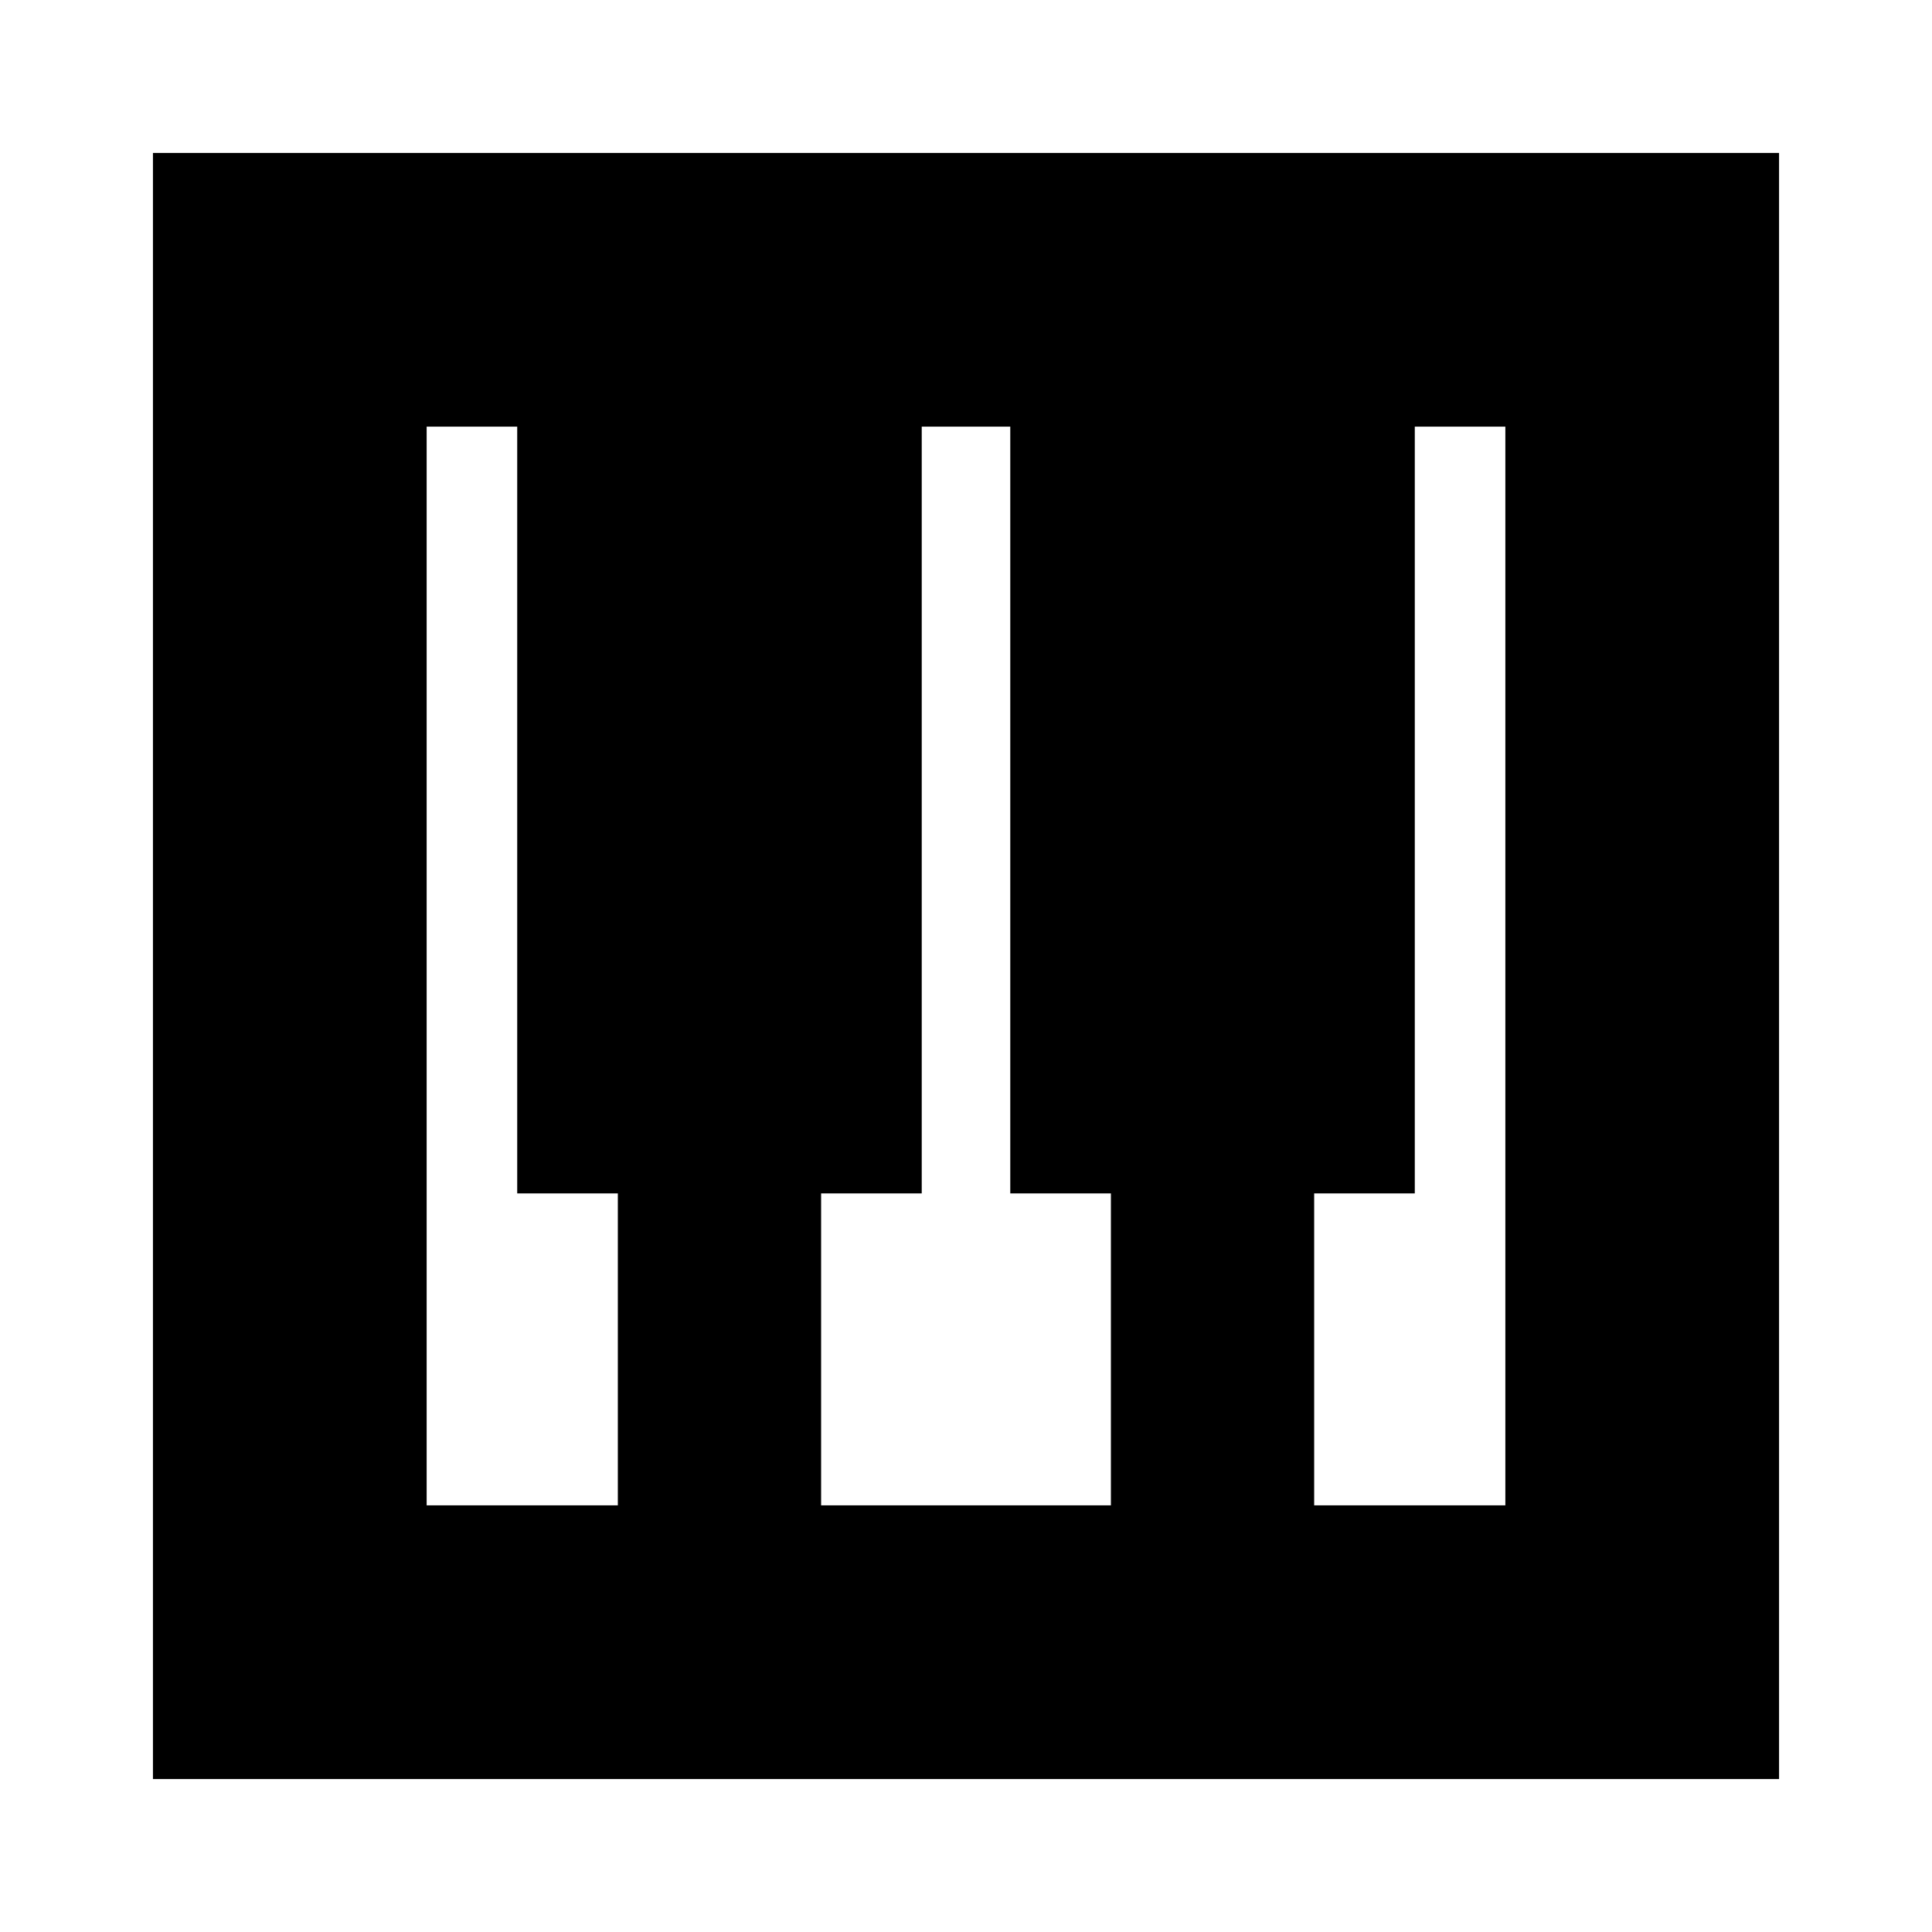 <svg xmlns="http://www.w3.org/2000/svg" height="24" viewBox="0 -960 960 960" width="24"><path d="M76-76v-808h808v808H76Zm136-136h95v-155h-50v-381h-45v536Zm441 0h95v-536h-45v381h-50v155Zm-245 0h144v-155h-50v-381h-44v381h-50v155Z"/></svg>
